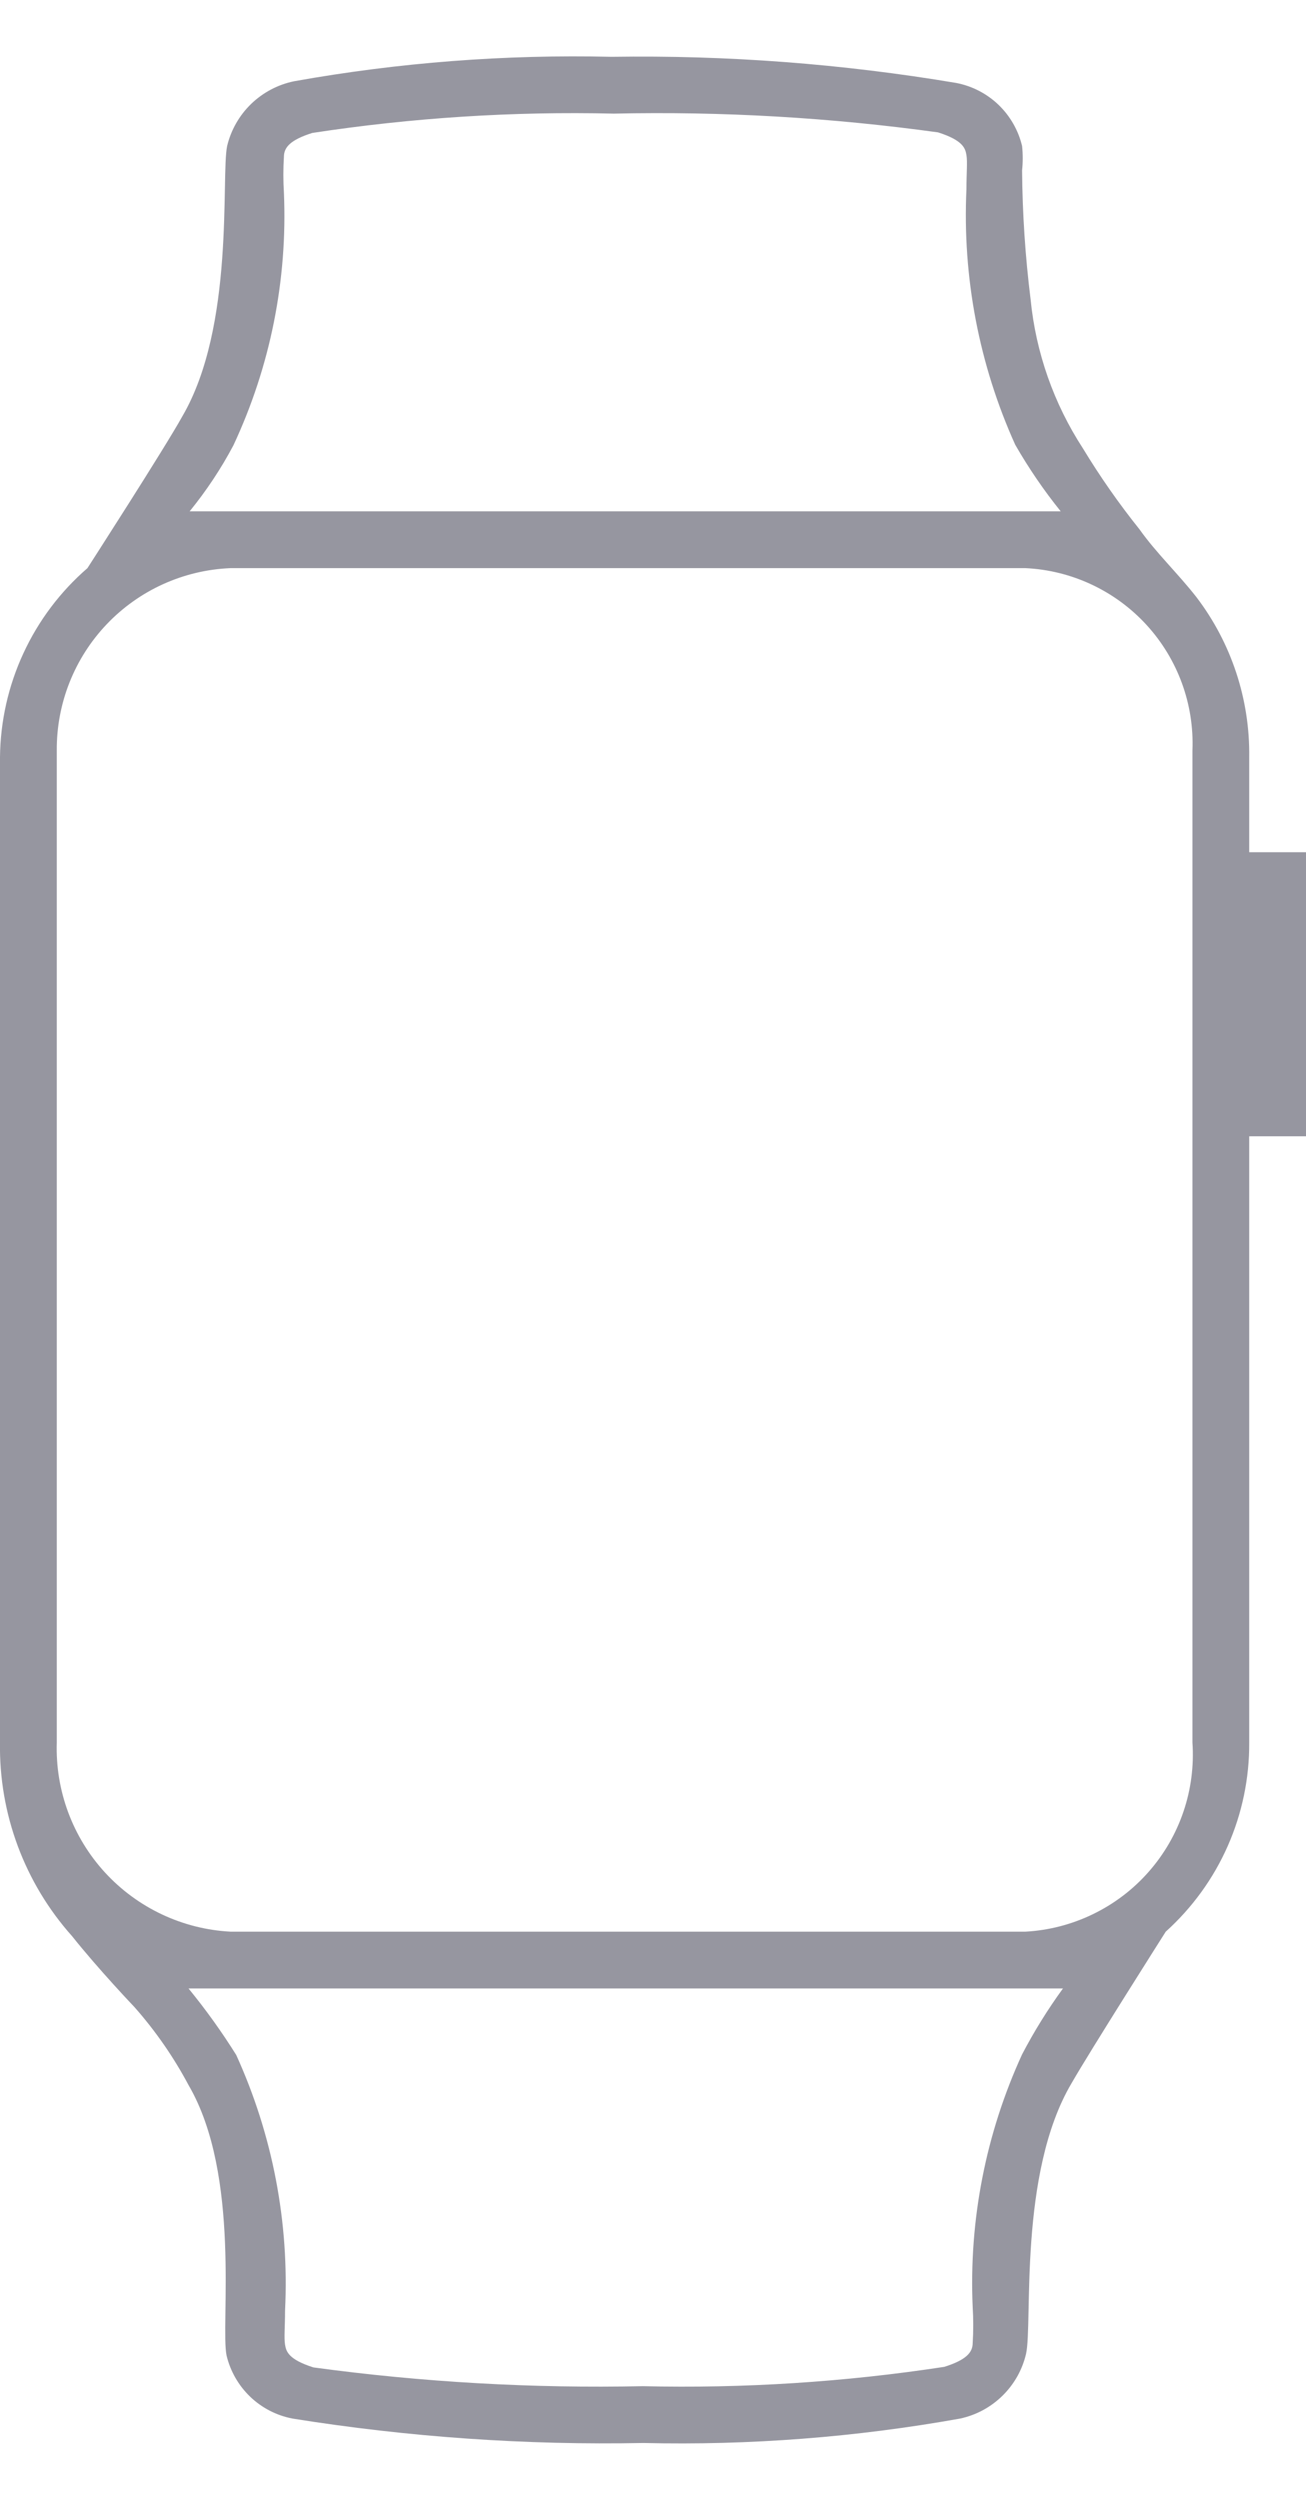 <svg width="23" height="44" viewBox="0 0 23 44" fill="none" xmlns="http://www.w3.org/2000/svg">
<path d="M22 15V13.33C22.014 12.312 21.687 11.319 21.07 10.51C20.75 10.1 20.36 9.73 20.07 9.32C19.706 8.866 19.372 8.388 19.07 7.89C18.558 7.103 18.242 6.204 18.15 5.27C18.056 4.517 18.006 3.759 18 3C18.015 2.857 18.015 2.713 18 2.57C17.934 2.293 17.789 2.041 17.584 1.844C17.378 1.647 17.12 1.514 16.84 1.46C14.835 1.123 12.803 0.969 10.77 1C8.897 0.956 7.024 1.1 5.18 1.43C4.895 1.488 4.633 1.627 4.424 1.828C4.215 2.03 4.068 2.287 4 2.57C3.89 3.11 4.14 5.74 3.21 7.33C2.9 7.89 1.54 10 1.54 10C1.062 10.414 0.677 10.925 0.412 11.499C0.146 12.073 0.006 12.697 -7.17404e-06 13.33V30.67C-0.02 31.926 0.433 33.143 1.27 34.08C1.74 34.67 2.37 35.33 2.37 35.33C2.739 35.748 3.058 36.208 3.32 36.7C4.25 38.29 3.88 40.93 3.99 41.46C4.056 41.737 4.201 41.989 4.406 42.186C4.612 42.383 4.87 42.516 5.15 42.57C7.193 42.897 9.261 43.041 11.33 43C13.2 43.044 15.069 42.9 16.91 42.57C17.192 42.509 17.45 42.37 17.655 42.168C17.861 41.966 18.005 41.71 18.07 41.43C18.19 40.89 17.93 38.26 18.87 36.67C19.19 36.11 20.53 34 20.53 34C20.996 33.58 21.369 33.066 21.622 32.492C21.875 31.919 22.004 31.297 22 30.67V20H23V15H22ZM4.11 7.84C4.761 6.45 5.066 4.923 5 3.39C4.987 3.18 4.987 2.97 5 2.76C5 2.59 5.12 2.46 5.5 2.34C7.257 2.072 9.033 1.958 10.81 2C12.719 1.958 14.628 2.069 16.52 2.33C16.96 2.47 17 2.61 17.02 2.73C17.04 2.85 17.02 3.05 17.02 3.33C16.948 4.877 17.242 6.419 17.88 7.83C18.116 8.24 18.383 8.632 18.68 9C18.61 9 3.37 9 3.34 9C3.634 8.639 3.892 8.251 4.11 7.84ZM18 36.16C17.361 37.553 17.062 39.078 17.13 40.61C17.143 40.82 17.143 41.03 17.13 41.24C17.13 41.41 17.01 41.54 16.63 41.66C14.873 41.928 13.097 42.042 11.32 42C9.381 42.041 7.442 41.931 5.52 41.67C5.08 41.53 5.04 41.39 5.02 41.27C5 41.15 5.02 40.95 5.02 40.67C5.097 39.123 4.802 37.58 4.16 36.17C3.905 35.763 3.625 35.372 3.32 35H18.72C18.452 35.368 18.211 35.756 18 36.16ZM21 30.67C21.028 31.082 20.975 31.496 20.842 31.887C20.709 32.279 20.5 32.64 20.226 32.95C19.953 33.26 19.62 33.512 19.248 33.692C18.877 33.872 18.473 33.977 18.06 34H4.06C3.216 33.956 2.422 33.582 1.85 32.96C1.278 32.337 0.973 31.515 1 30.67V13.21C0.994 12.383 1.31 11.585 1.881 10.986C2.452 10.387 3.233 10.034 4.06 10H18.06C18.874 10.039 19.64 10.398 20.191 10.999C20.742 11.601 21.033 12.395 21 13.21V30.67Z" fill="#9696A0"/>
</svg>
